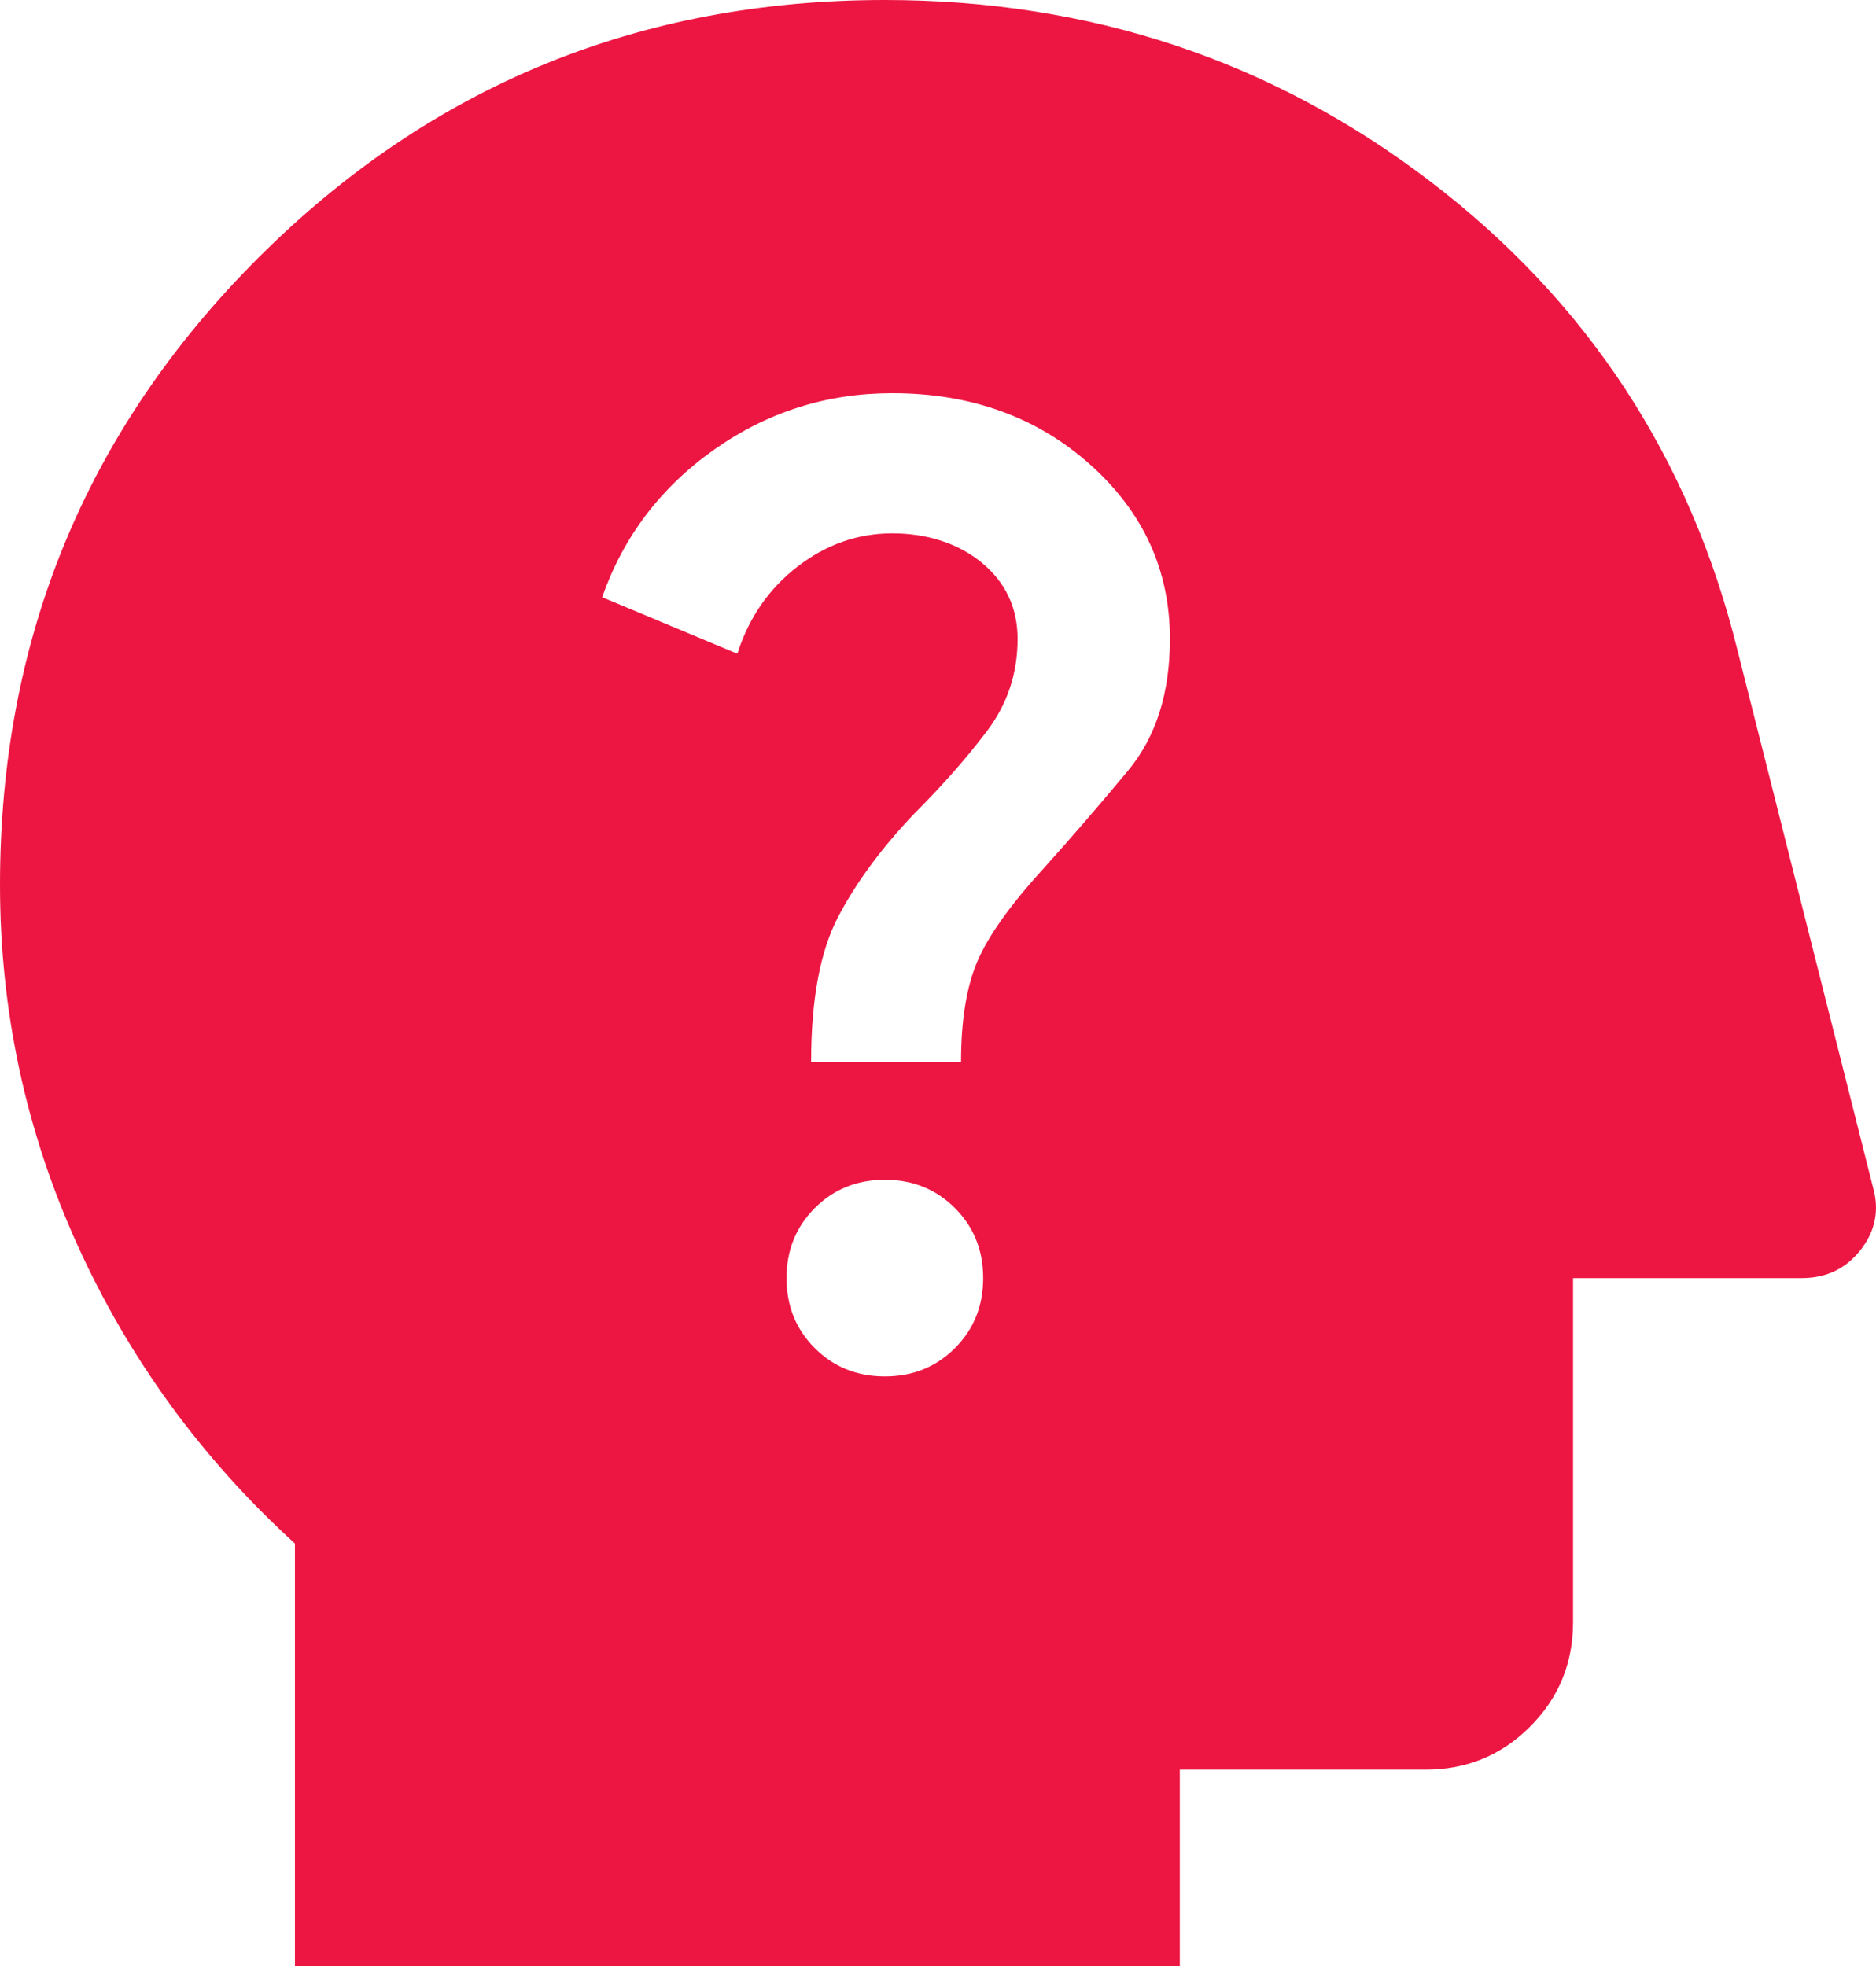 <?xml version="1.0" encoding="UTF-8"?>
<svg id="people" xmlns="http://www.w3.org/2000/svg" viewBox="0 0 382.15 400.56">
  <defs>
    <style>
      .cls-1 {
        fill: #ed1643;
      }
    </style>
  </defs>
  <path id="fill-2" data-name="fill" class="cls-1" d="m60.08,400.56v-86.12c-19.03-17.36-33.8-37.64-44.31-60.83C5.26,230.41,0,205.95,0,180.25c0-50.07,17.52-92.63,52.57-127.68C87.62,17.52,130.18,0,180.25,0c41.72,0,78.69,12.27,110.9,36.8,32.21,24.53,53.16,56.5,62.84,95.88l27.54,109.15c1.34,4.67.5,8.93-2.5,12.77-3,3.84-7.01,5.76-12.02,5.76h-46.57v70.1c0,8.35-2.92,15.44-8.76,21.28-5.84,5.84-12.93,8.76-21.28,8.76h-50.07v40.06H60.08Zm120.17-120.17c5.67,0,10.43-1.92,14.27-5.76,3.84-3.84,5.76-8.6,5.76-14.27s-1.92-10.43-5.76-14.27c-3.84-3.84-8.6-5.76-14.27-5.76s-10.43,1.92-14.27,5.76c-3.84,3.84-5.76,8.6-5.76,14.27s1.92,10.43,5.76,14.27,8.6,5.76,14.27,5.76Zm-15.02-64.09h30.54c0-8.35,1.08-15.1,3.25-20.28s6.59-11.43,13.27-18.78c6.01-6.68,11.85-13.44,17.52-20.28,5.67-6.84,8.51-15.77,8.51-26.79,0-14.02-5.42-25.87-16.27-35.55-10.85-9.68-24.28-14.52-40.31-14.52-13.35,0-25.45,3.84-36.3,11.52-10.85,7.68-18.44,17.69-22.78,30.04l27.54,11.52c2.34-7.34,6.43-13.27,12.27-17.77s12.27-6.76,19.28-6.76,13.44,2,18.28,6.01c4.84,4.01,7.26,9.18,7.26,15.52,0,7.01-2.09,13.27-6.26,18.78-4.17,5.51-9.1,11.1-14.77,16.77-6.68,7.01-11.85,14.02-15.52,21.03-3.67,7.01-5.51,16.86-5.51,29.54Z"/>
</svg>